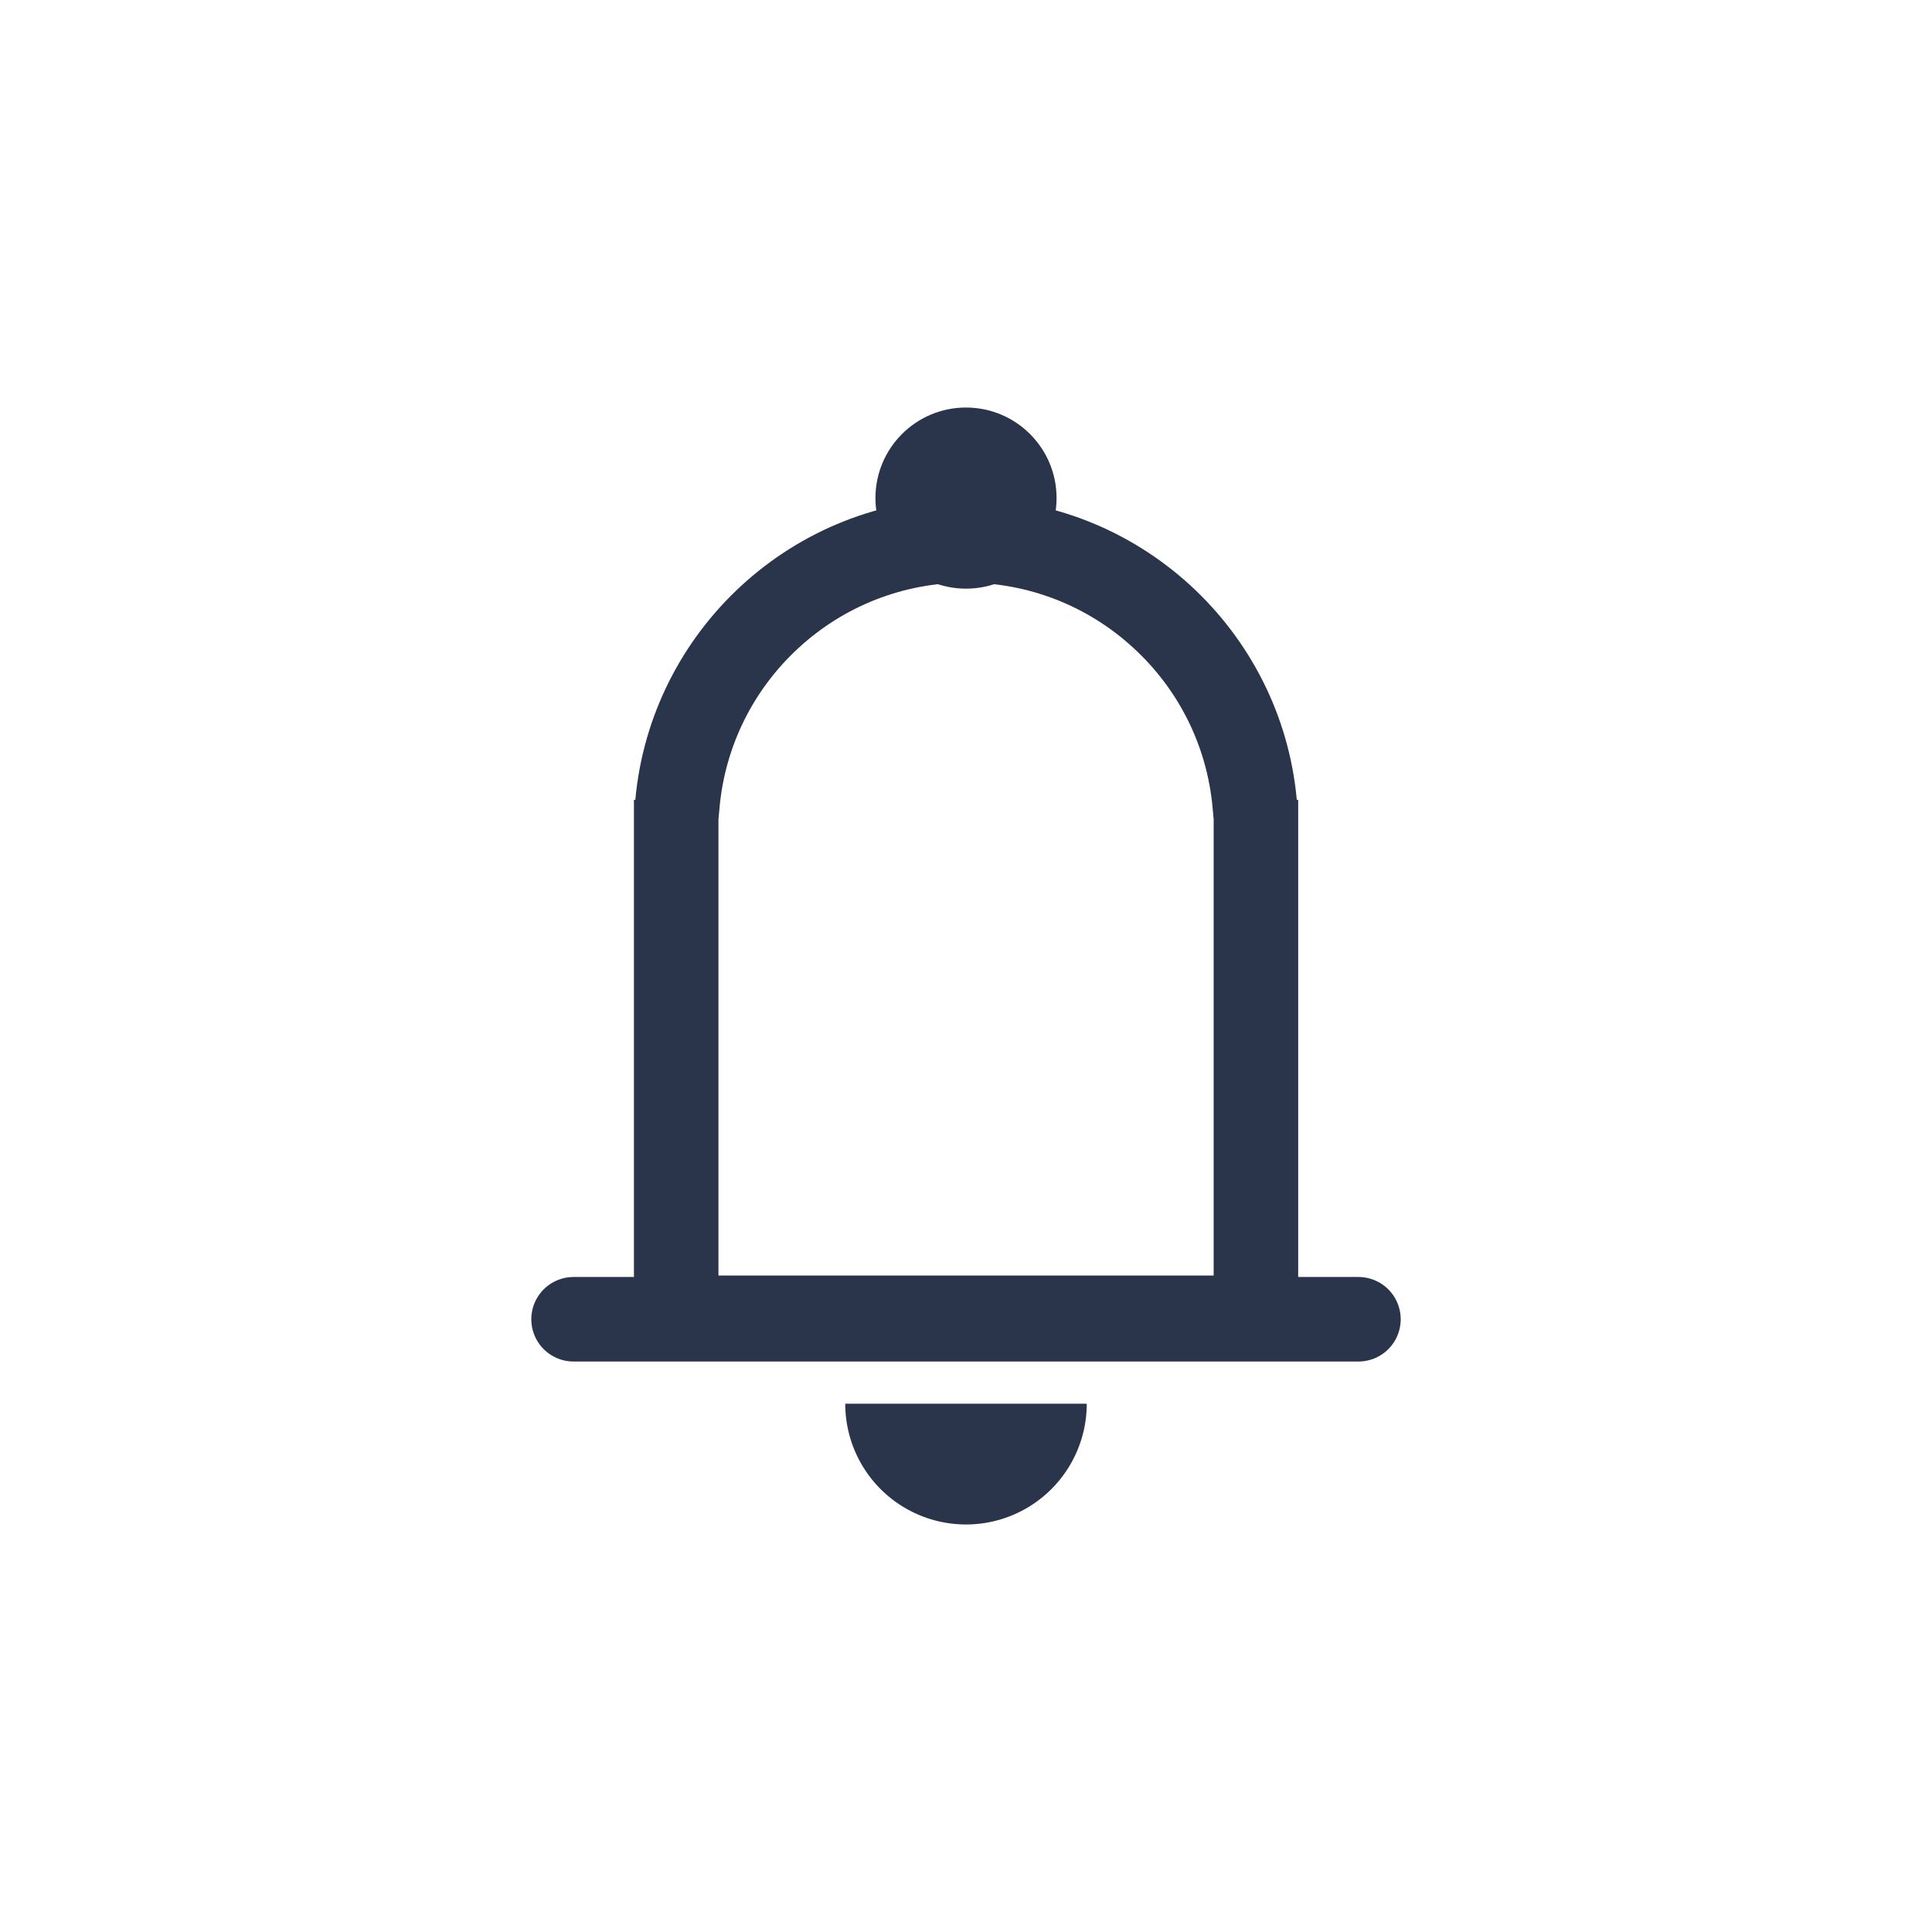 <svg xmlns="http://www.w3.org/2000/svg" viewBox="0 0 32 32"><g transform="translate(6 6)"><rect width="32" height="32" transform="translate(-6 -6)" fill="#fff" opacity="0"/><circle cx="1.5" cy="1.5" r="1.5" transform="translate(8.5 0.75)" fill="#2a354b"/><g transform="translate(-21705.5 -16451.75)" fill="none" stroke-miterlimit="10"><path d="M21710,16468.277V16459h.023a5.5,5.5,0,0,1,10.955,0h.023v9.279Z" stroke="none"/><path d="M 21719.602 16466.877 L 21719.602 16459.32 L 21719.584 16459.125 C 21719.492 16458.111 21719.027 16457.172 21718.271 16456.48 C 21717.514 16455.783 21716.529 16455.4 21715.5 16455.4 C 21714.471 16455.4 21713.486 16455.783 21712.729 16456.48 C 21711.975 16457.172 21711.51 16458.111 21711.418 16459.125 L 21711.4 16459.32 L 21711.4 16466.877 L 21719.602 16466.877 M 21721.002 16468.277 L 21710 16468.277 L 21710 16458.998 L 21710.023 16458.998 C 21710.277 16456.197 21712.633 16454 21715.5 16454 C 21718.367 16454 21720.725 16456.197 21720.979 16458.998 L 21721.002 16458.998 L 21721.002 16468.277 Z" stroke="none" fill="#2a354b"/></g><path d="M4,2A2,2,0,0,1,0,2" transform="translate(8 15.25)" fill="#2a354b"/><line x2="13" transform="translate(3.5 15.851)" fill="none" stroke="#2a354b" stroke-linecap="round" stroke-width="1.4"/></g></svg>